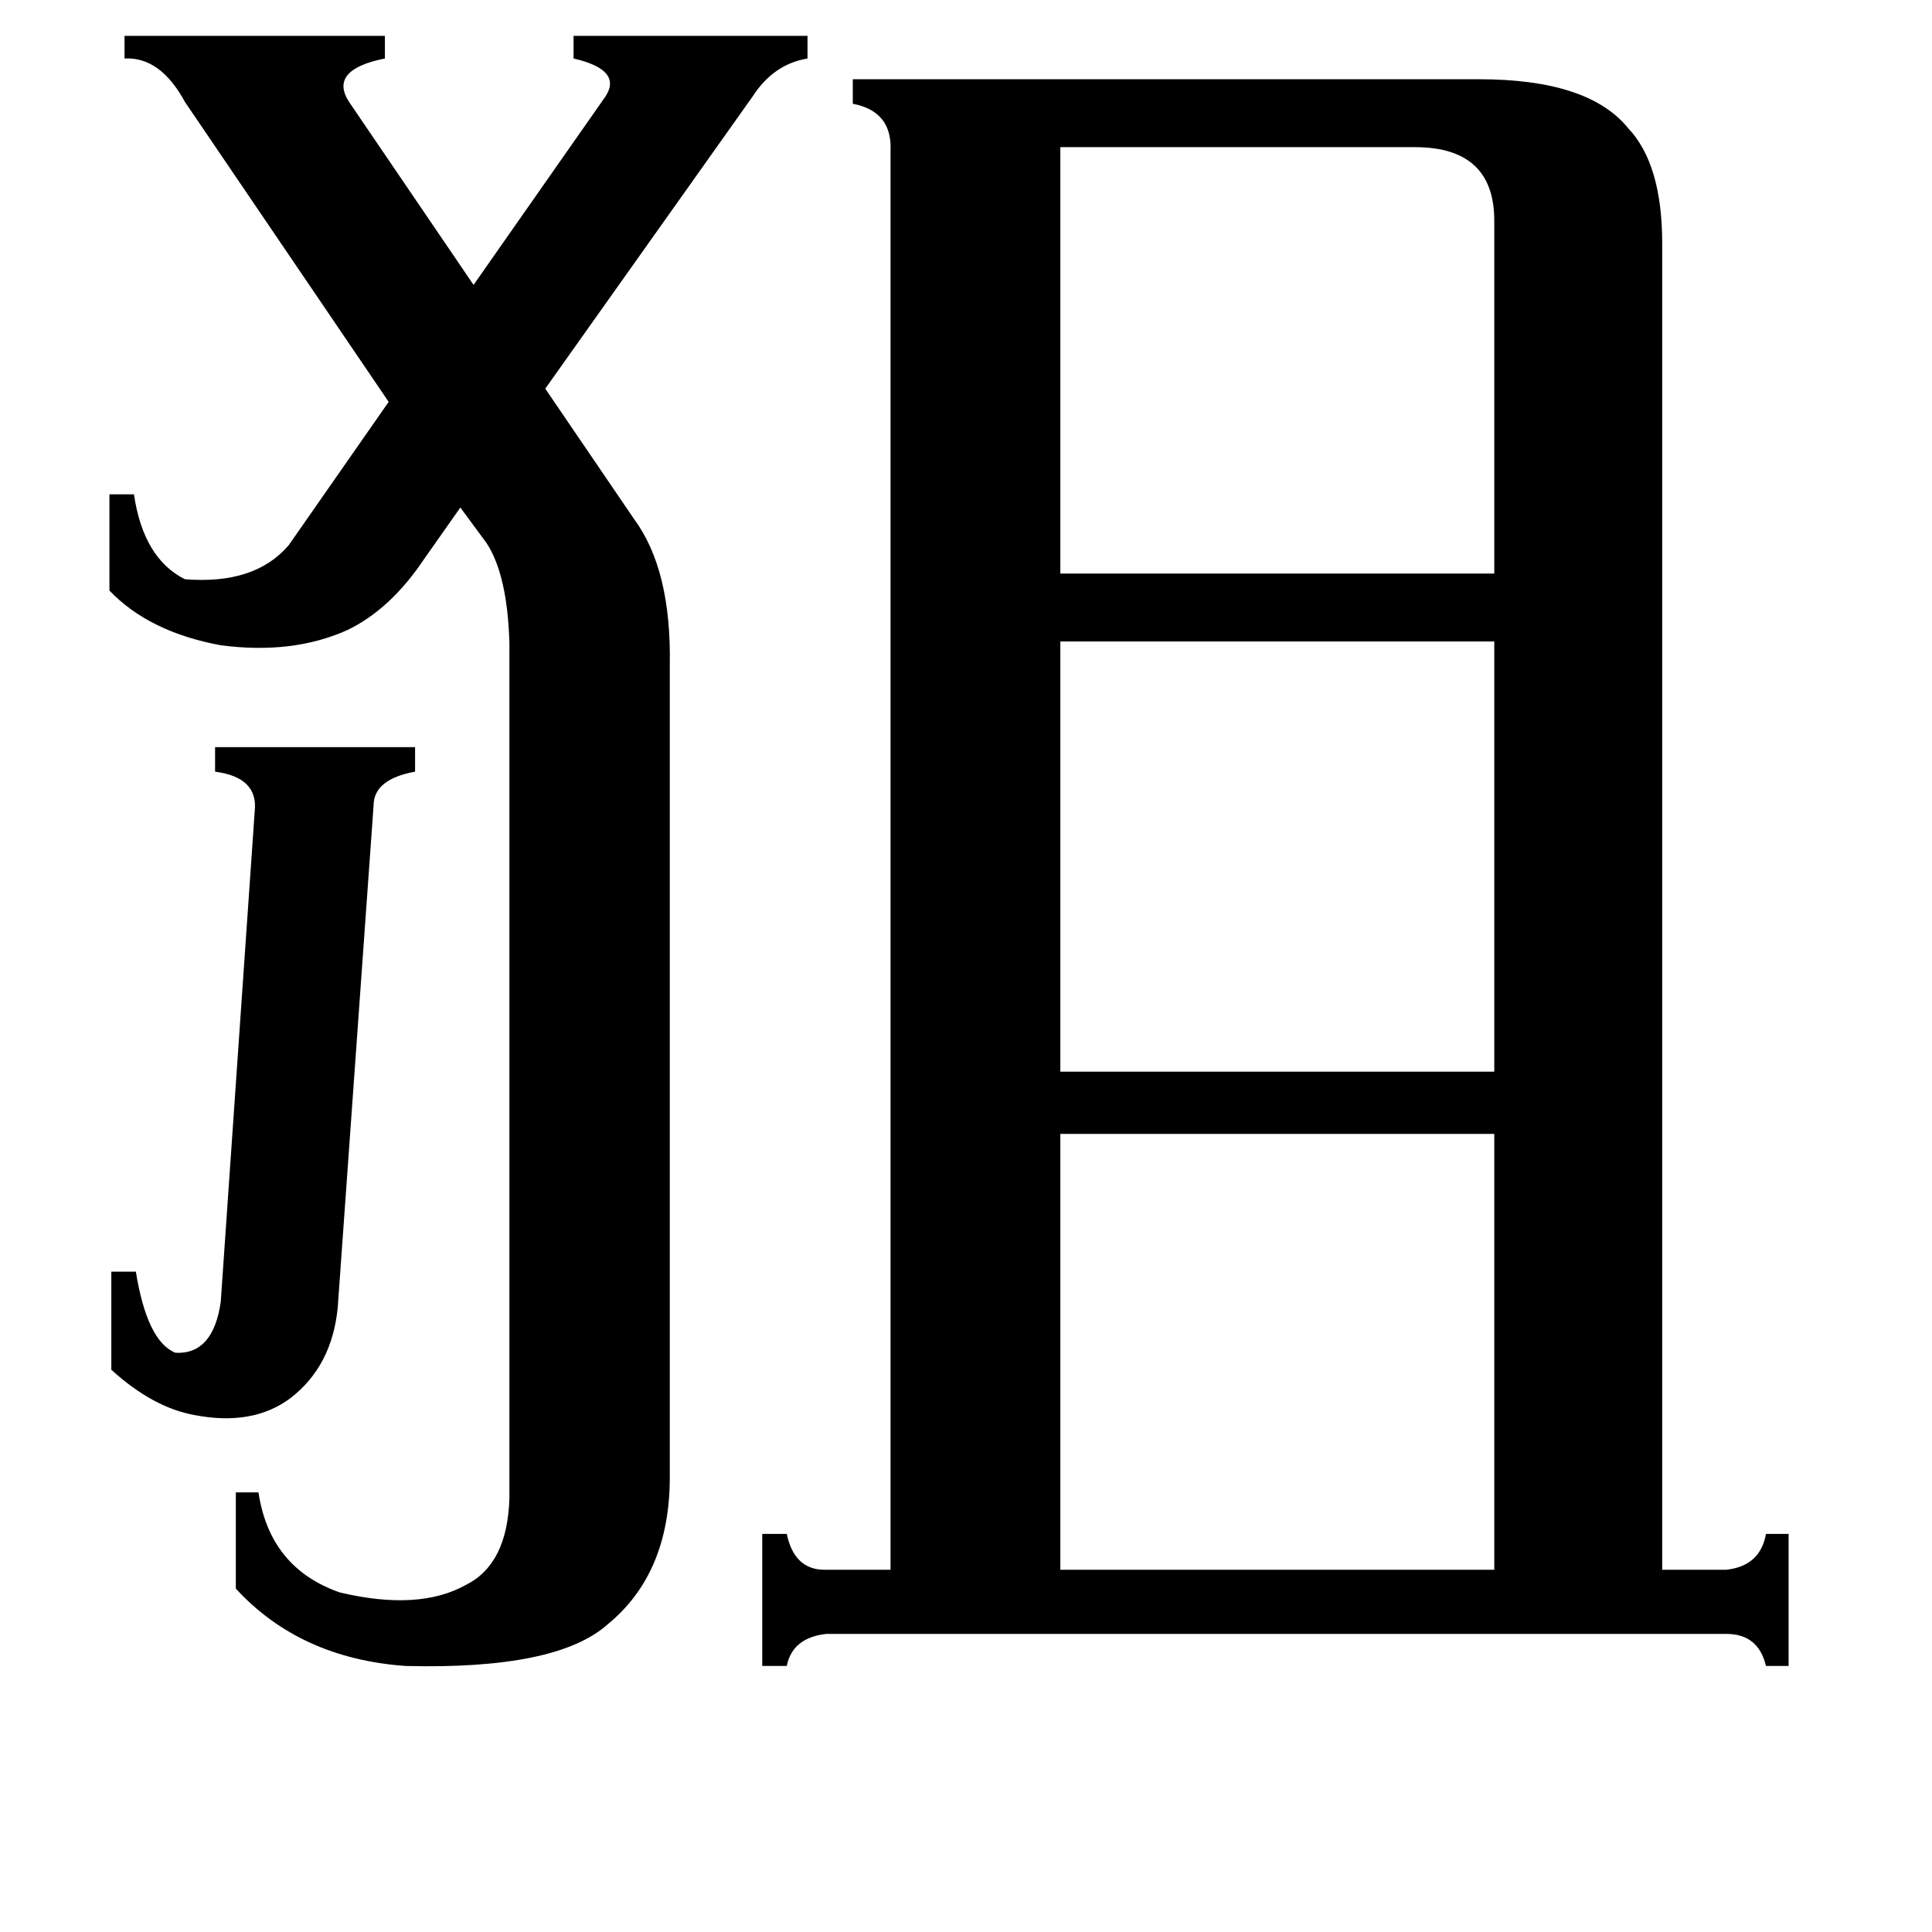 <svg xmlns="http://www.w3.org/2000/svg" viewBox="0 -800 1024 1024">
	<path fill="#000000" d="M179 -107Q176 -76 154 -59Q134 -44 103 -50Q81 -54 59 -74V-126H72Q78 -89 93 -83Q113 -82 117 -110L135 -370Q137 -388 114 -391V-404H220V-391Q198 -387 198 -373ZM562 -722V-496H792V-683Q792 -722 750 -722ZM562 -460V-232H792V-460ZM562 -199V32H792V-199ZM225 -504Q207 -477 184 -466Q155 -453 117 -458Q79 -465 58 -487V-538H71Q76 -504 98 -493Q135 -490 153 -511L206 -587L98 -746Q85 -770 66 -769V-781H204V-769Q174 -763 185 -746L251 -649L321 -749Q330 -763 304 -769V-781H428V-769Q410 -766 399 -749L289 -594L336 -525Q356 -498 355 -447V-17Q355 34 322 61Q295 85 215 83Q159 79 125 42V-9H137Q143 31 180 44Q222 54 247 40Q269 29 270 -6V-459Q269 -495 258 -512L244 -531ZM915 32Q933 30 936 13H948V83H936Q932 66 915 66H438Q420 68 417 83H404V13H417Q421 32 437 32H472V-720Q473 -741 452 -745V-758H784Q842 -758 863 -732Q881 -713 881 -671V32Z"/>
</svg>
